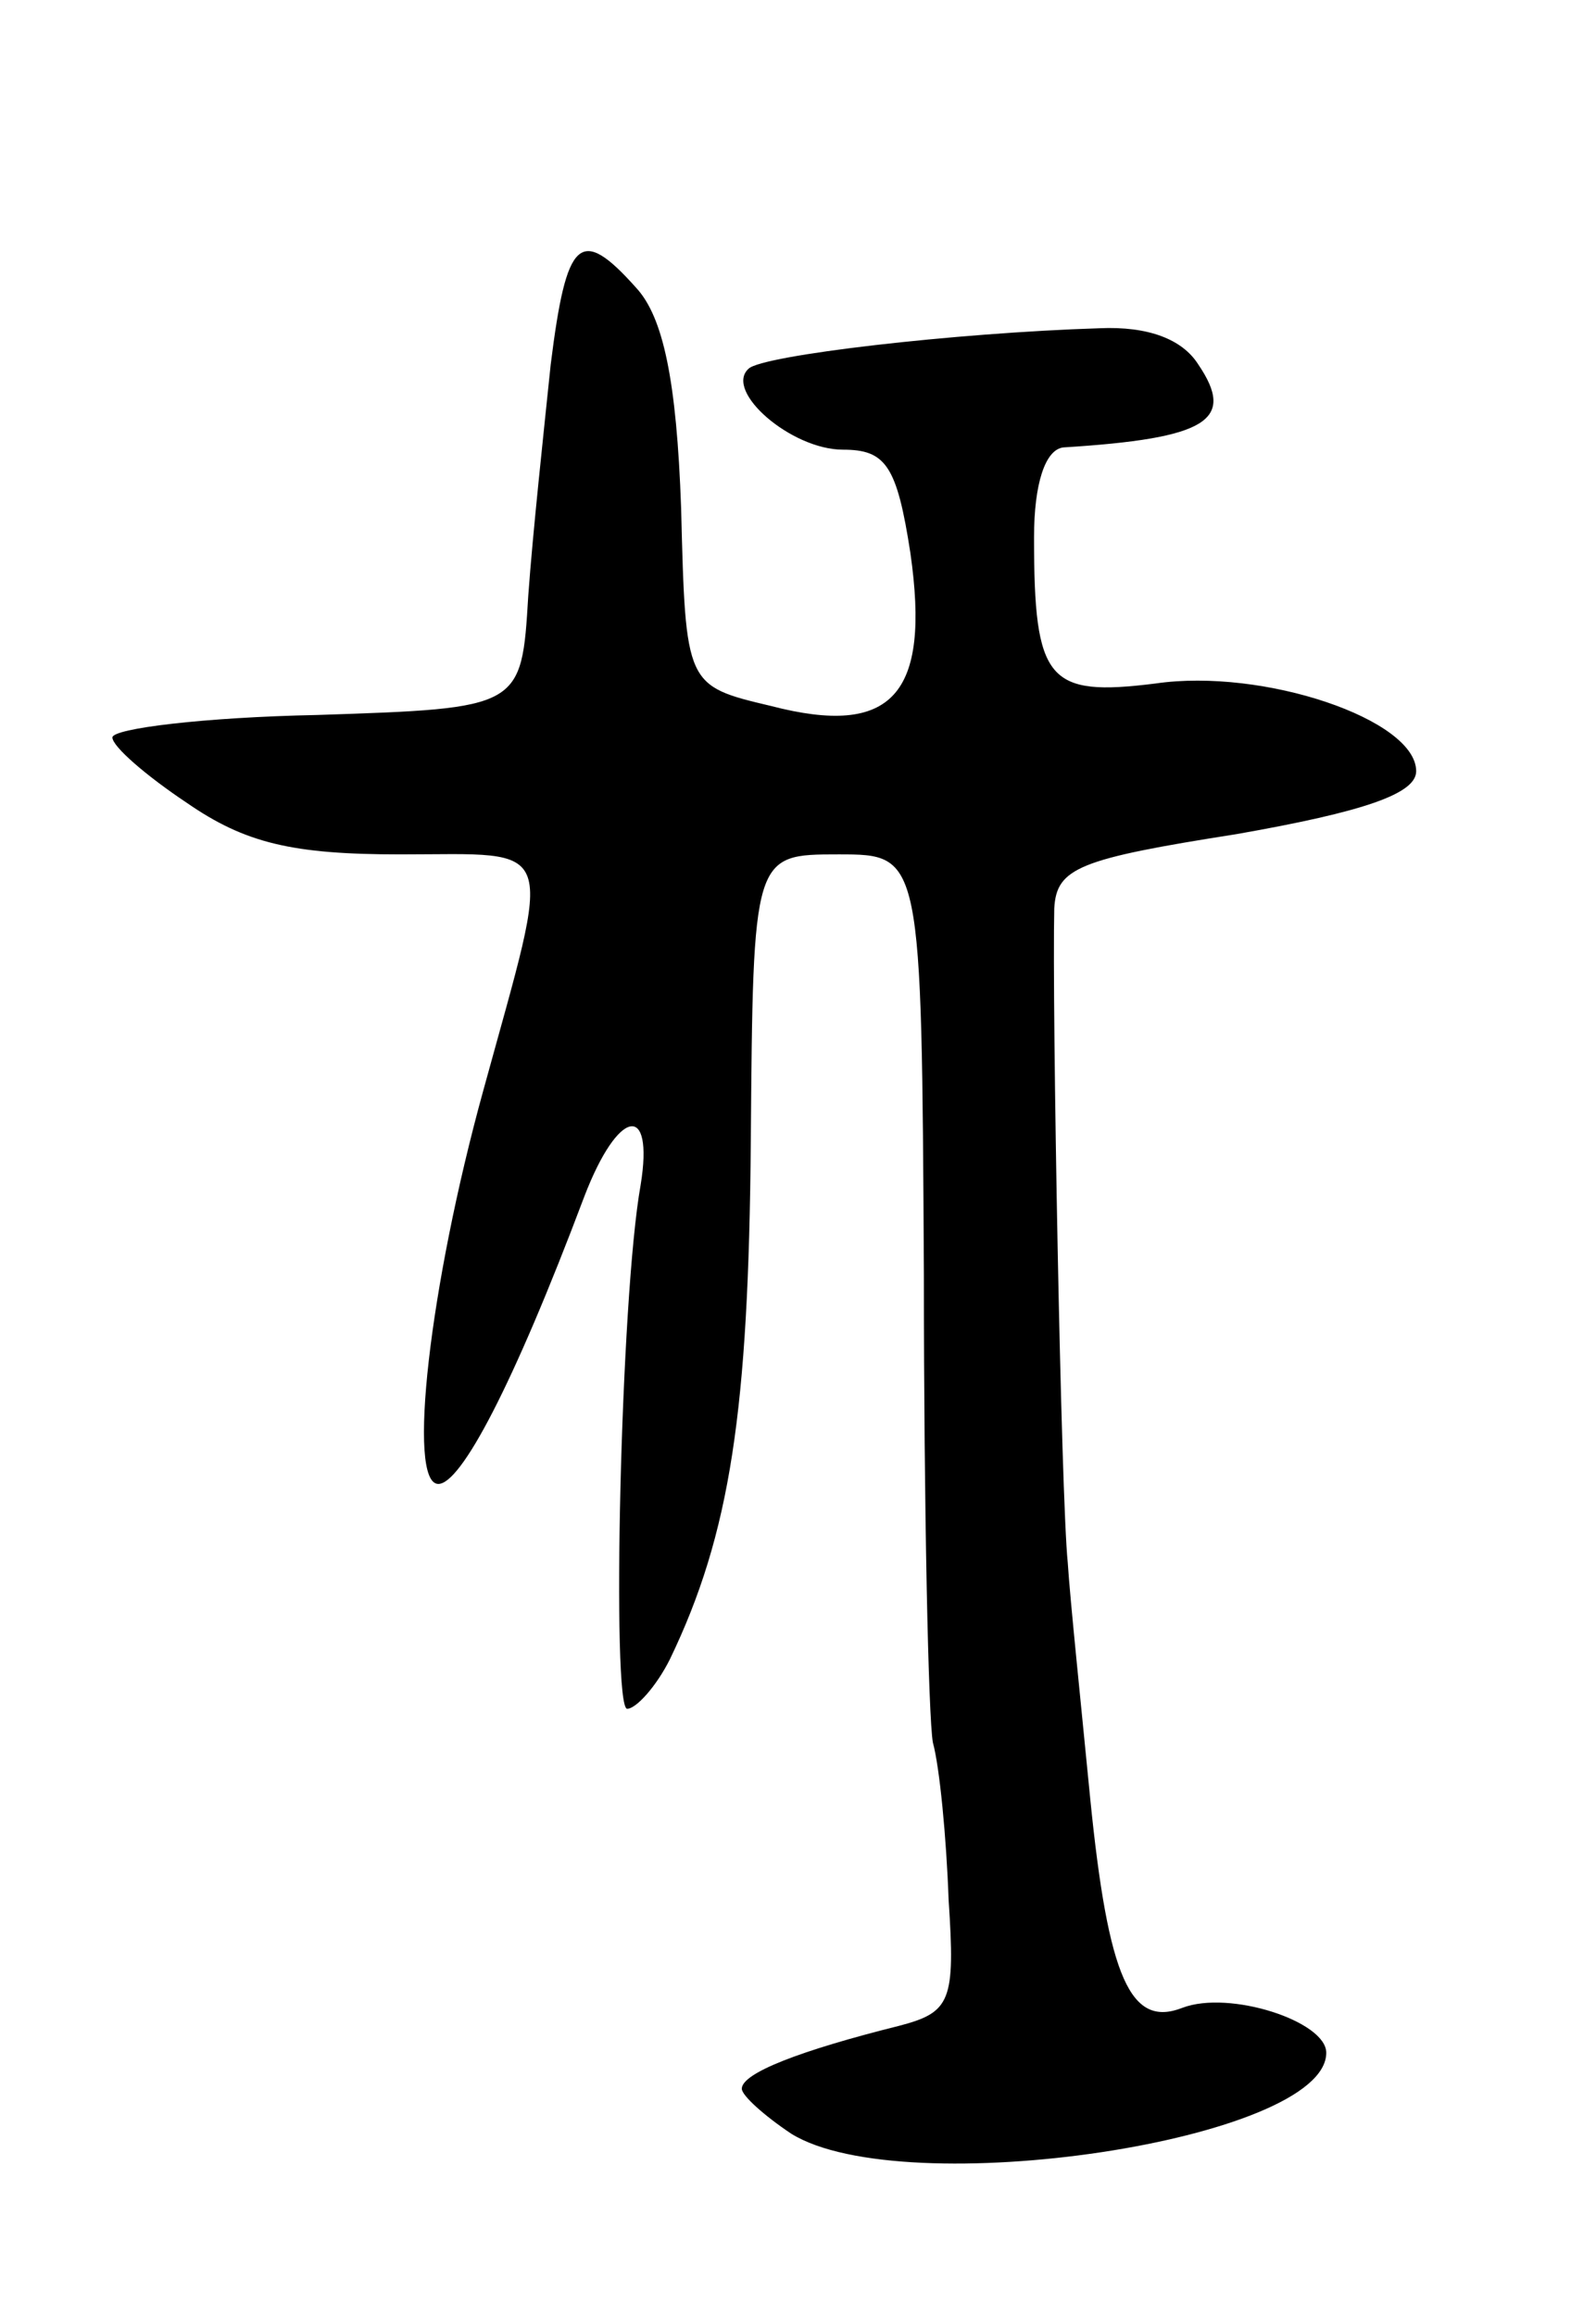 <svg version="1.0" xmlns="http://www.w3.org/2000/svg"
 width="71pt" height="103pt" viewBox="0 0 71 103"
 preserveAspectRatio="xMidYMid meet">
<g transform="translate(0,103) scale(0.1,-0.1)"
fill="#000000" stroke="none">
<path d="M245 868 c-3 -29 -8 -75 -10 -103 -3 -50 -3 -50 -94 -53 -50 -1 -91
-6 -91 -10 0 -4 15 -17 33 -29 26 -18 47 -23 95 -23 71 0 68 8 37 -105 -24
-87 -34 -175 -20 -175 10 0 33 43 65 128 15 39 31 42 25 5 -9 -50 -13 -233 -6
-233 4 0 13 10 19 22 27 56 35 111 36 230 1 128 1 128 39 128 37 0 37 0 38
-187 0 -104 2 -197 4 -208 3 -11 6 -42 7 -70 3 -45 1 -50 -22 -56 -44 -11 -70
-21 -70 -28 0 -3 10 -12 22 -20 50 -31 238 -3 238 36 0 14 -43 28 -64 20 -23
-9 -33 13 -41 93 -4 41 -9 89 -10 105 -3 29 -7 248 -6 291 1 18 11 22 81 33
57 10 80 18 80 28 0 23 -68 46 -116 39 -48 -6 -54 1 -54 65 0 24 5 39 13 40
64 4 77 12 60 37 -7 11 -22 17 -44 16 -64 -2 -150 -12 -156 -18 -11 -10 19
-36 42 -36 19 0 24 -7 30 -46 9 -63 -8 -82 -62 -68 -38 9 -38 9 -40 88 -2 57
-8 85 -20 98 -25 28 -31 22 -38 -34z"/>
</g>
</svg>
